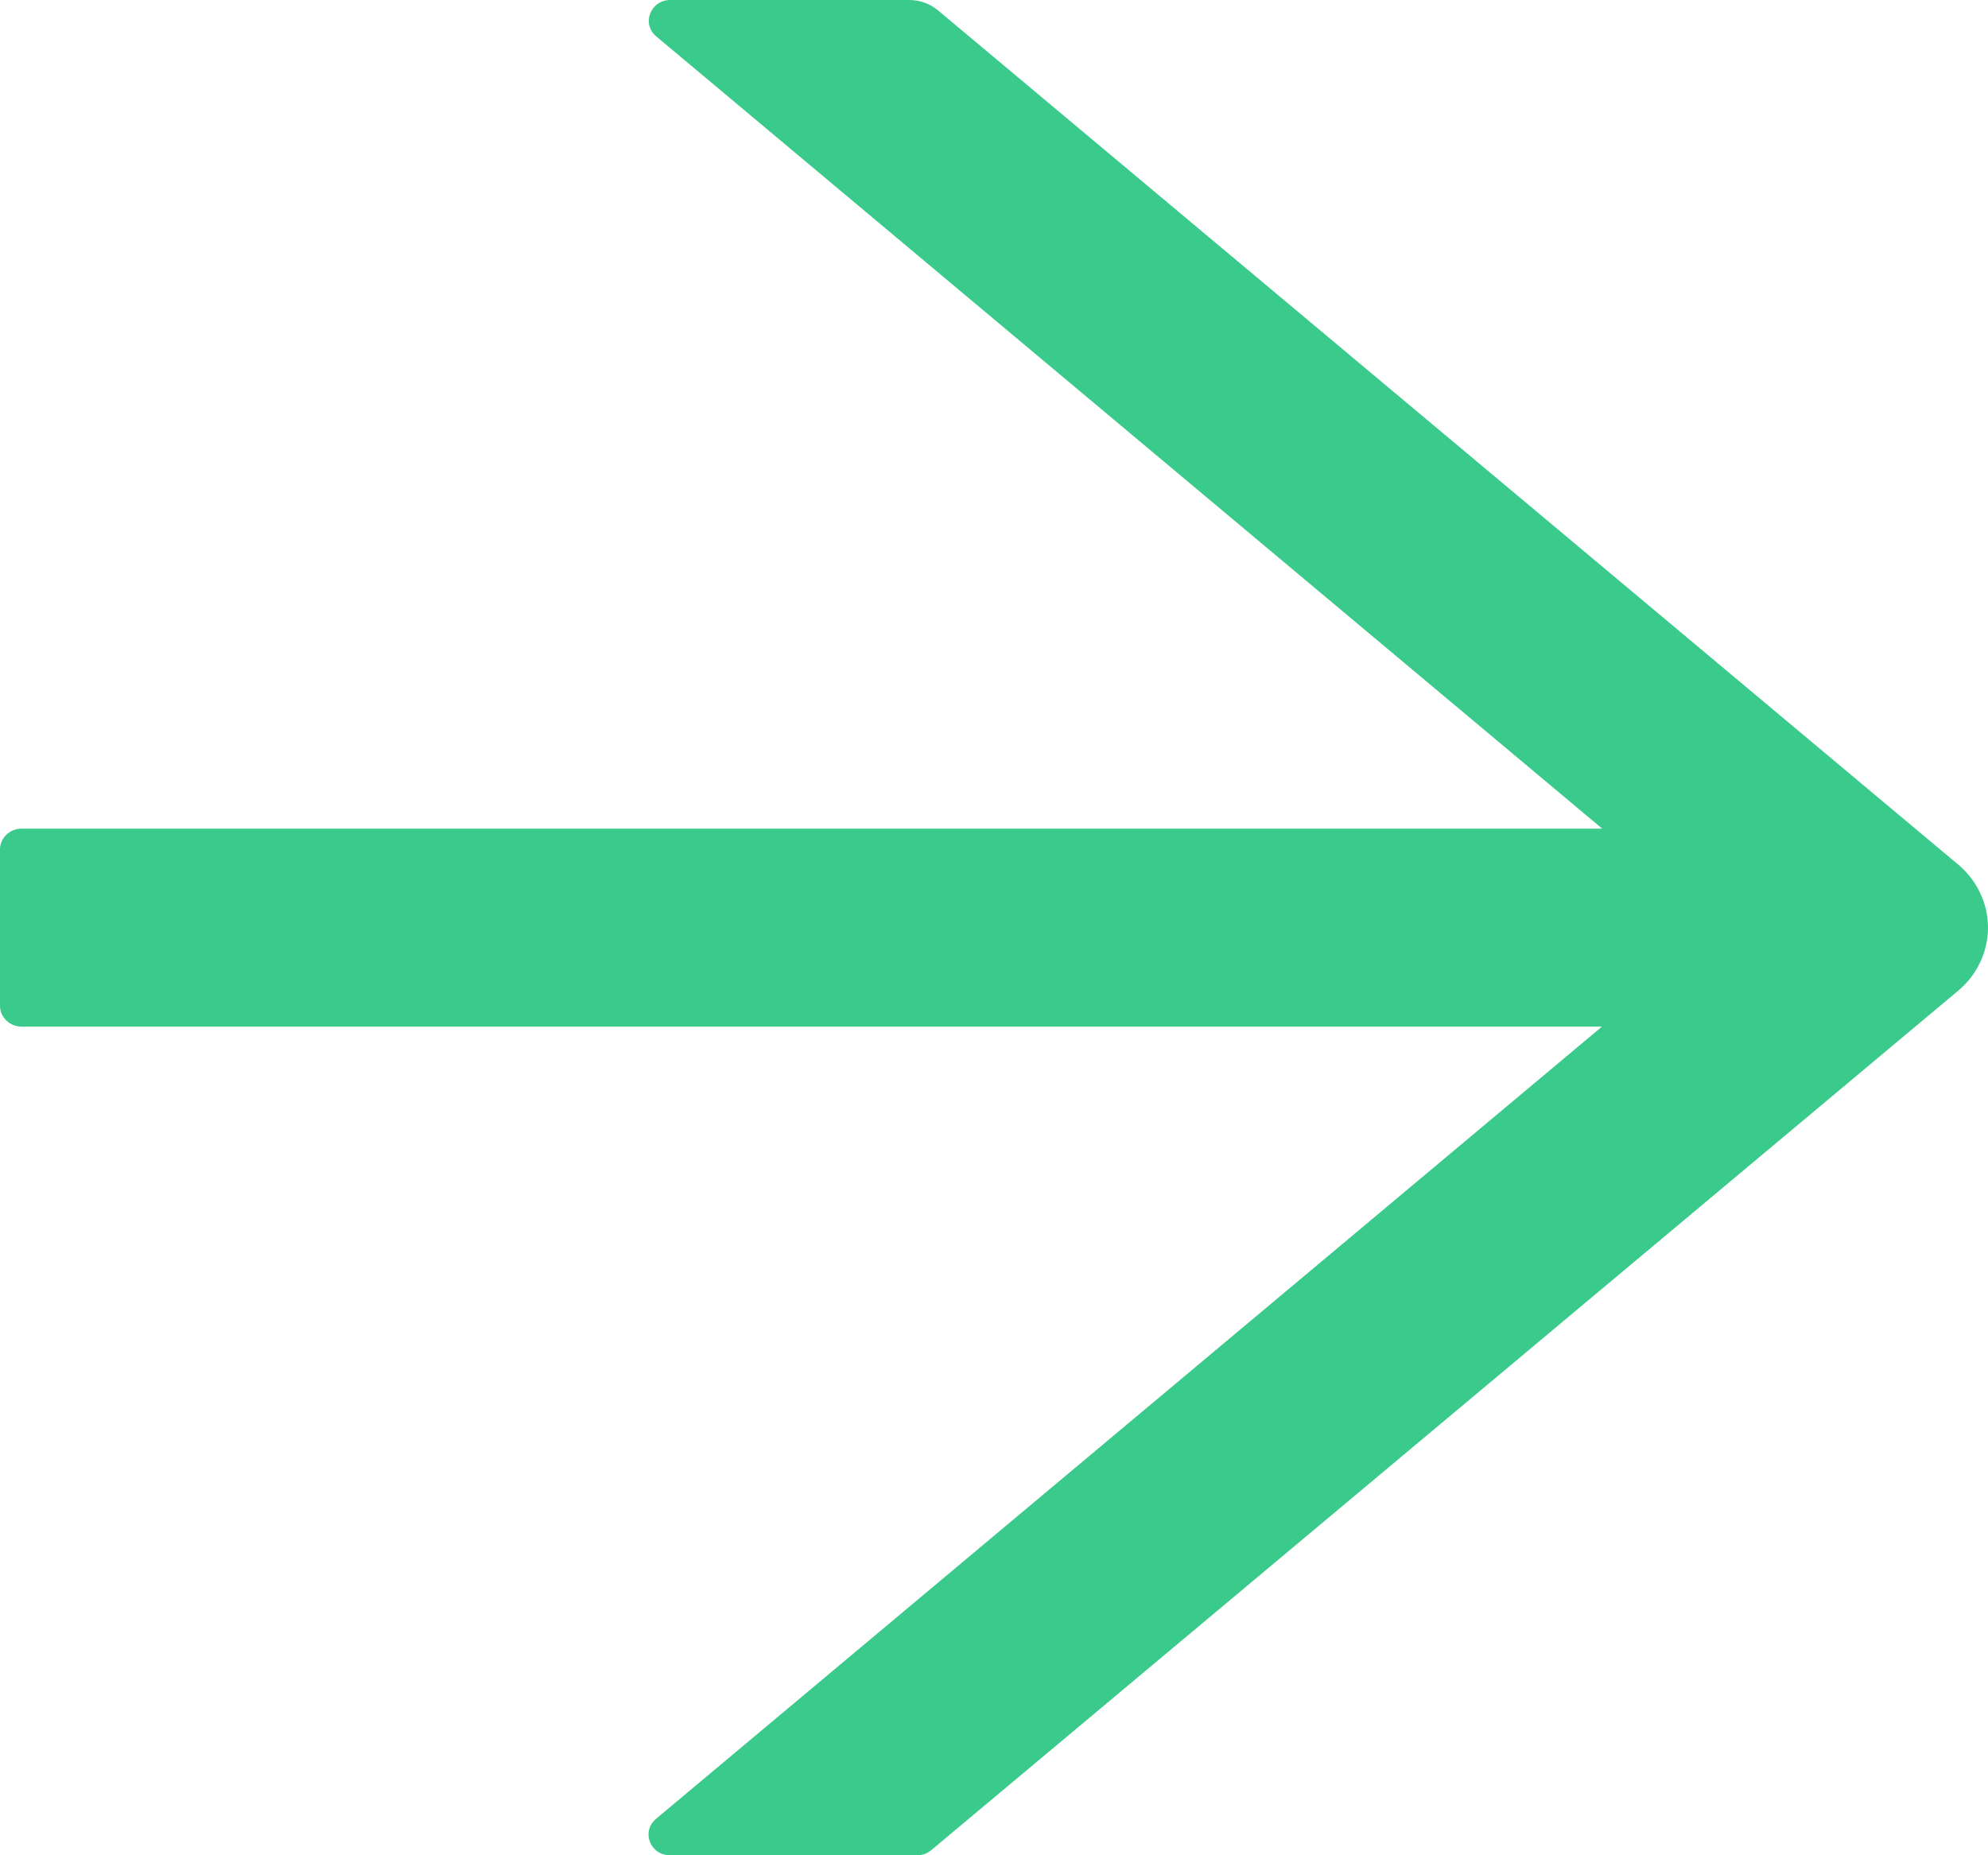 <svg width="15" height="14" viewBox="0 0 15 14" fill="none" xmlns="http://www.w3.org/2000/svg">
<path d="M14.775 6.524L7.076 0.077C7.017 0.028 6.941 0 6.862 0H5.058C4.907 0 4.838 0.181 4.952 0.275L12.089 6.253H0.163C0.073 6.253 0 6.324 0 6.41V7.59C0 7.676 0.073 7.747 0.163 7.747H12.087L4.95 13.725C4.836 13.821 4.905 14 5.056 14H6.921C6.96 14 6.998 13.986 7.027 13.961L14.775 7.476C14.846 7.417 14.902 7.344 14.941 7.261C14.98 7.179 15 7.09 15 7C15 6.91 14.98 6.821 14.941 6.739C14.902 6.656 14.846 6.583 14.775 6.524Z" fill="#3ACB8C"/>
</svg>

